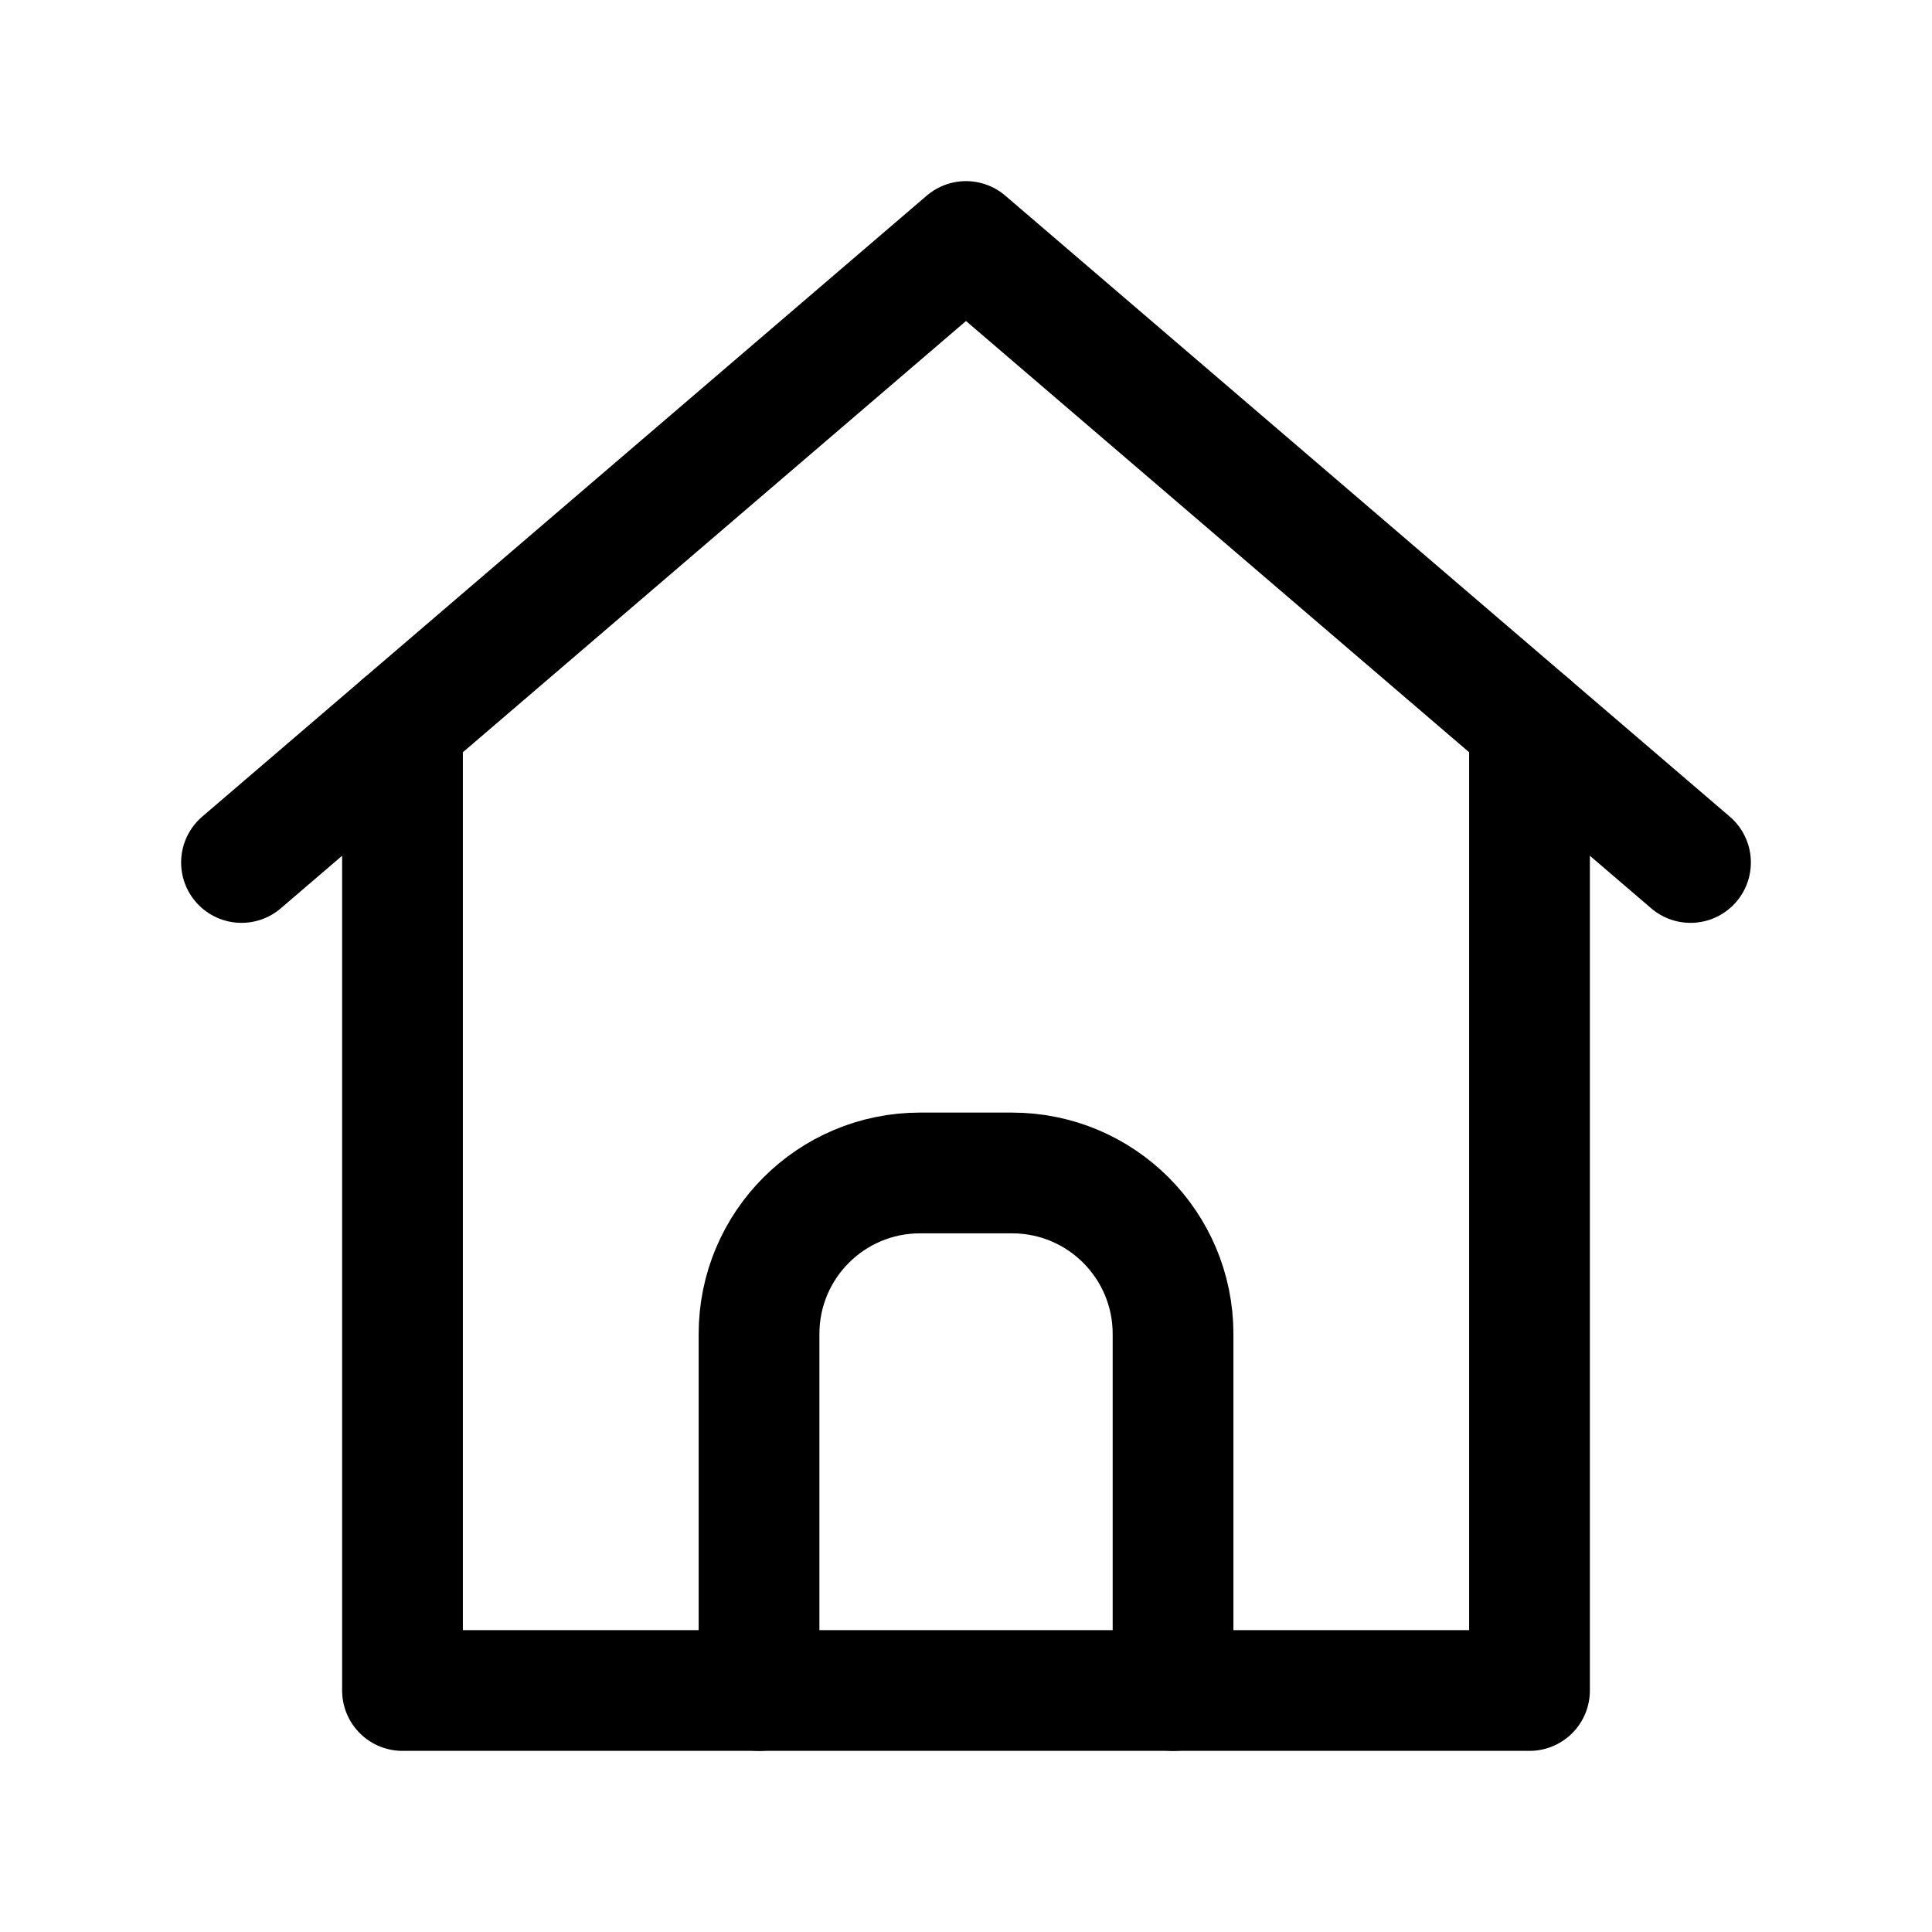 <svg width="24" height="24" viewBox="0 0 24 24" fill="none" xmlns="http://www.w3.org/2000/svg">
<g clip-path="url(#clip0_50_16769)">
<path d="M3 10.714L12 3L21 10.714" stroke="black" stroke-width="1.5" stroke-linecap="round" stroke-linejoin="round"/>
<path d="M5 9V21H19V9" stroke="black" stroke-width="1.5" stroke-linecap="round" stroke-linejoin="round"/>
<path d="M9.429 21V16.571C9.429 15.466 10.324 14.571 11.429 14.571H12.572C13.677 14.571 14.572 15.466 14.572 16.571V21" stroke="black" stroke-width="1.5" stroke-linecap="round" stroke-linejoin="round"/>
</g>
<defs>
<clipPath id="clip0_50_16769">
<rect width="24" height="24" fill="white"/>
</clipPath>
</defs>
</svg>
